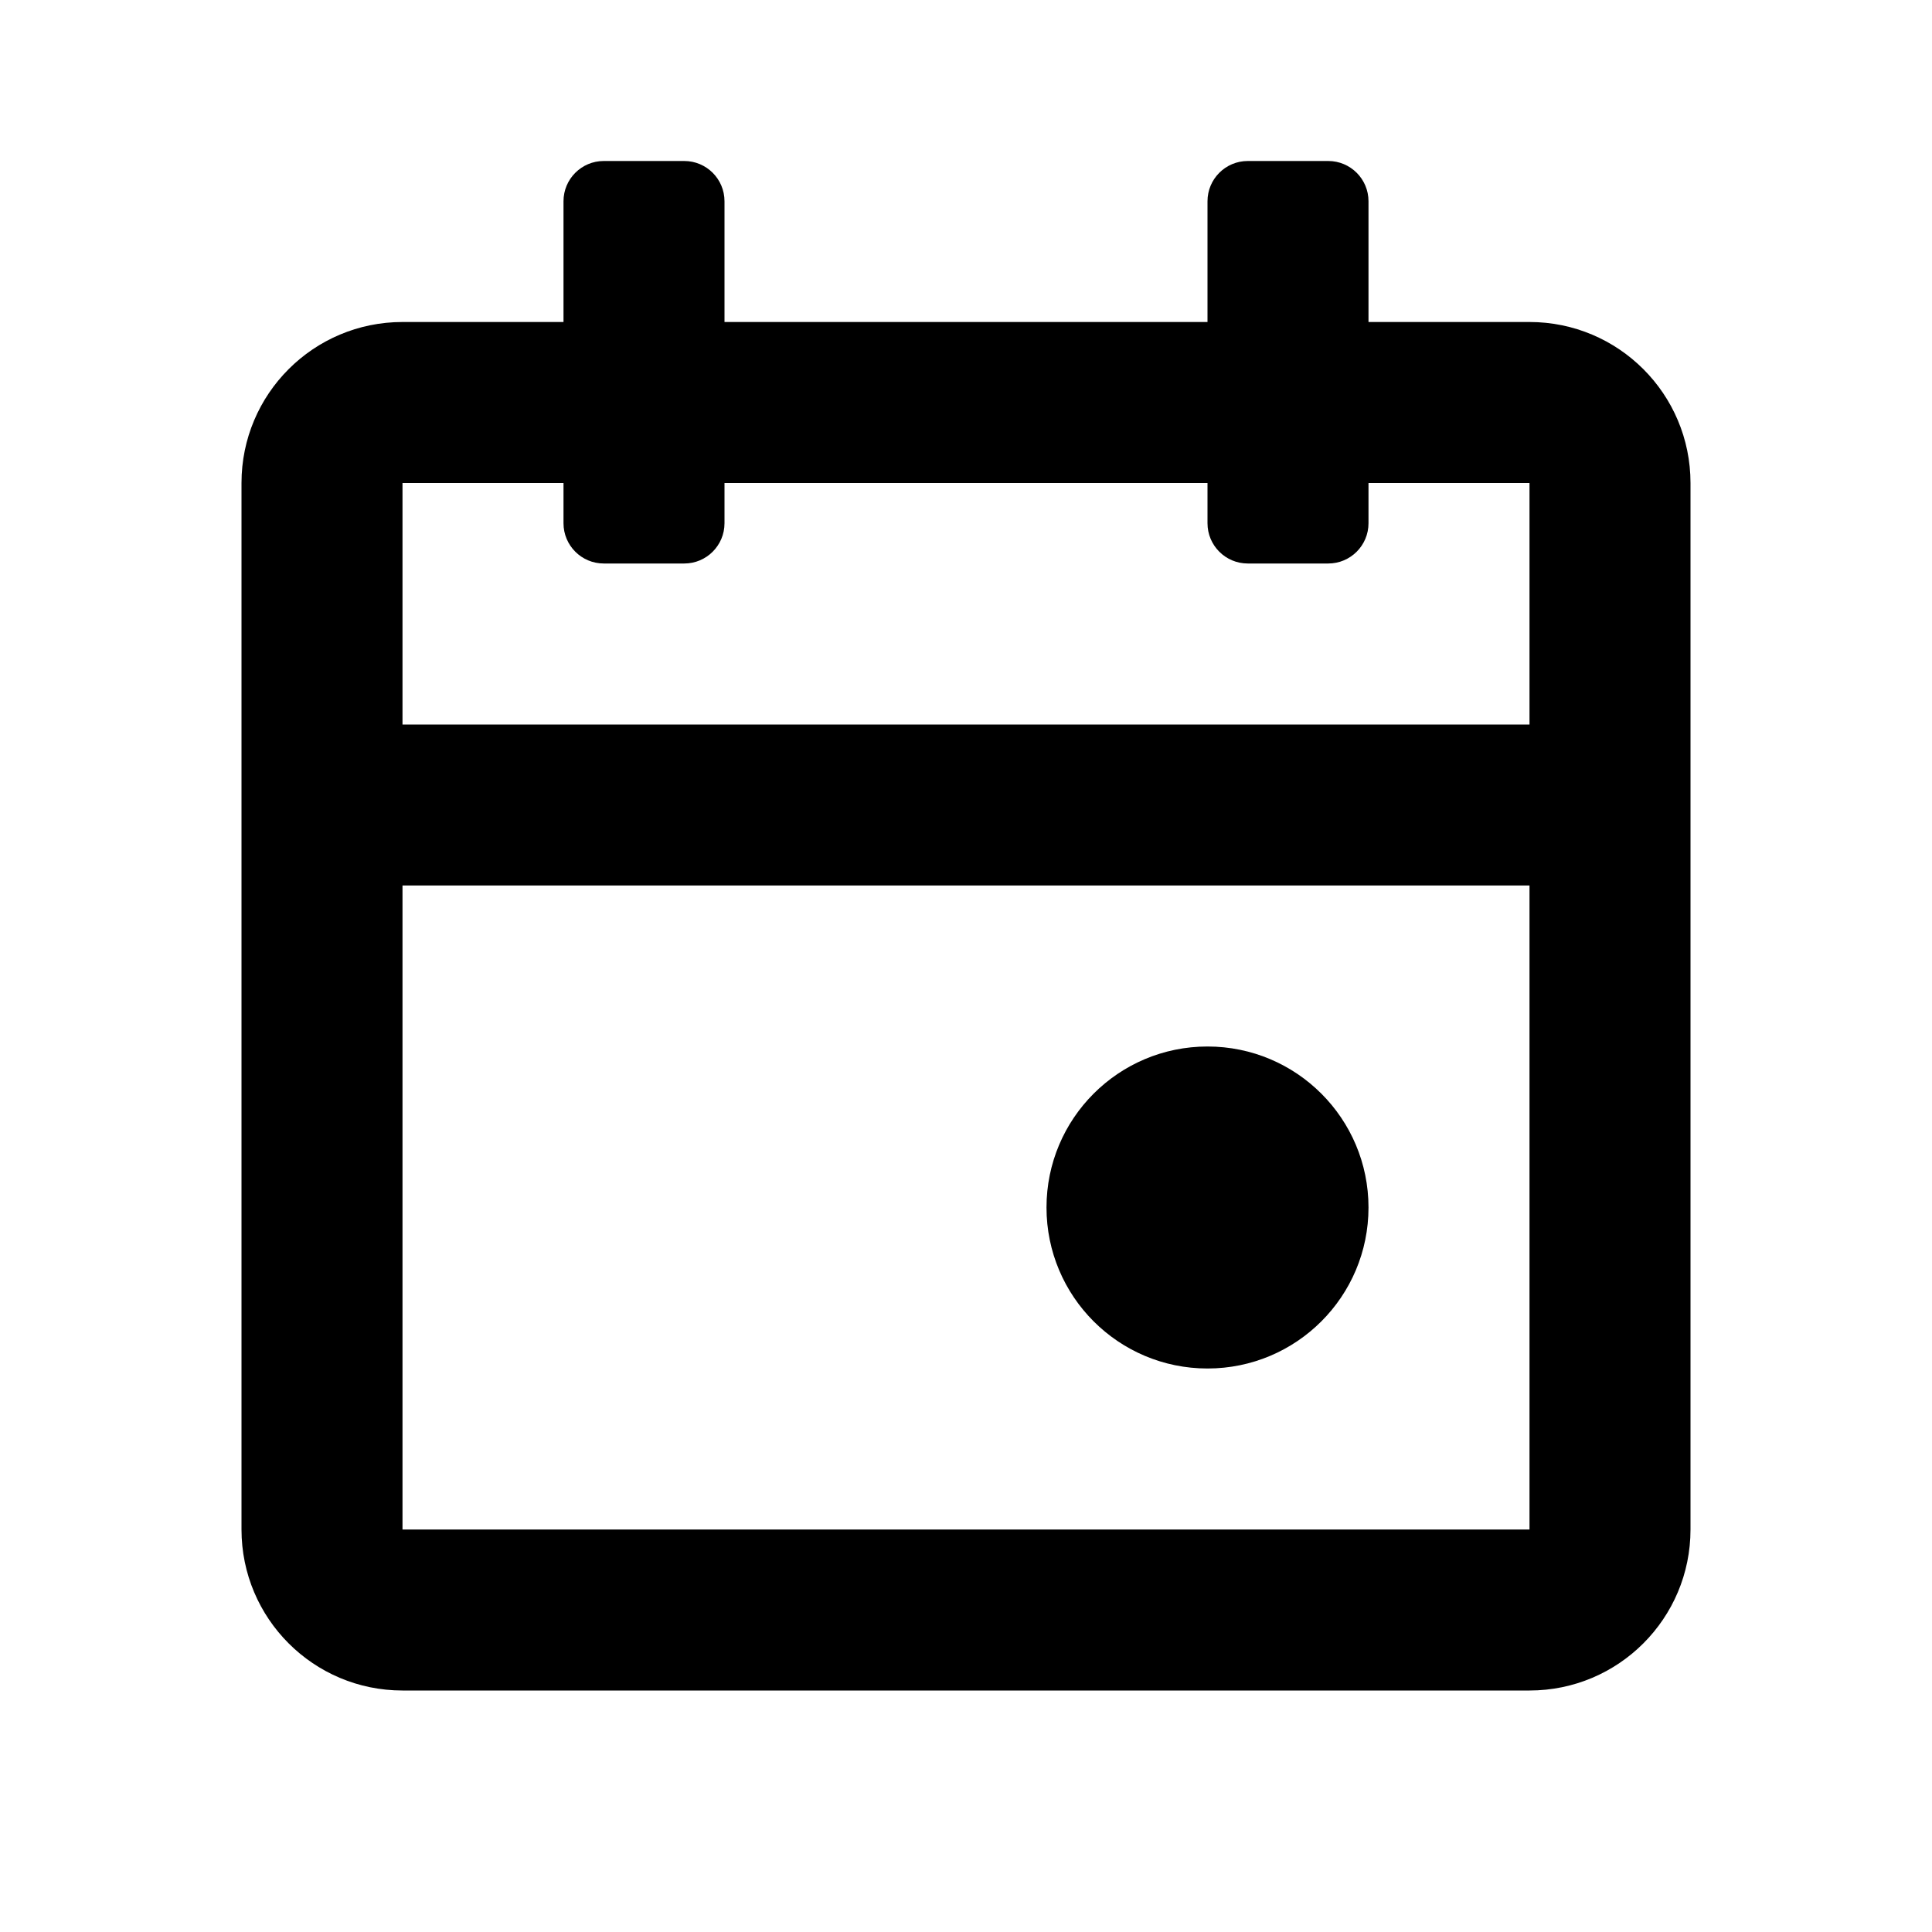 <svg width="24" height="24" viewBox="0 0 24 24" fill="none" xmlns="http://www.w3.org/2000/svg">
<g id="n-icon-calendar">
<path id="Combined Shape" fill-rule="evenodd" clip-rule="evenodd" d="M15 2.5C15 2.224 15.224 2 15.5 2H16.5C16.776 2 17 2.224 17 2.5V4H19C20.105 4 21 4.895 21 6V19C21 20.105 20.105 21 19 21H5C3.895 21 3 20.105 3 19V6C3 4.895 3.895 4 5 4H7V2.5C7 2.224 7.224 2 7.5 2H8.5C8.776 2 9 2.224 9 2.5V4H15V2.5ZM7 6V6.5C7 6.776 7.224 7 7.5 7H8.5C8.776 7 9 6.776 9 6.5V6H15V6.5C15 6.776 15.224 7 15.5 7H16.5C16.776 7 17 6.776 17 6.5V6H19V9H5V6H7ZM5 19V11H19V19H5ZM15 13C13.895 13 13 13.895 13 15C13 16.105 13.895 17 15 17C16.105 17 17 16.105 17 15C17 13.895 16.105 13 15 13Z" fill="black"/>
</g>
</svg>
